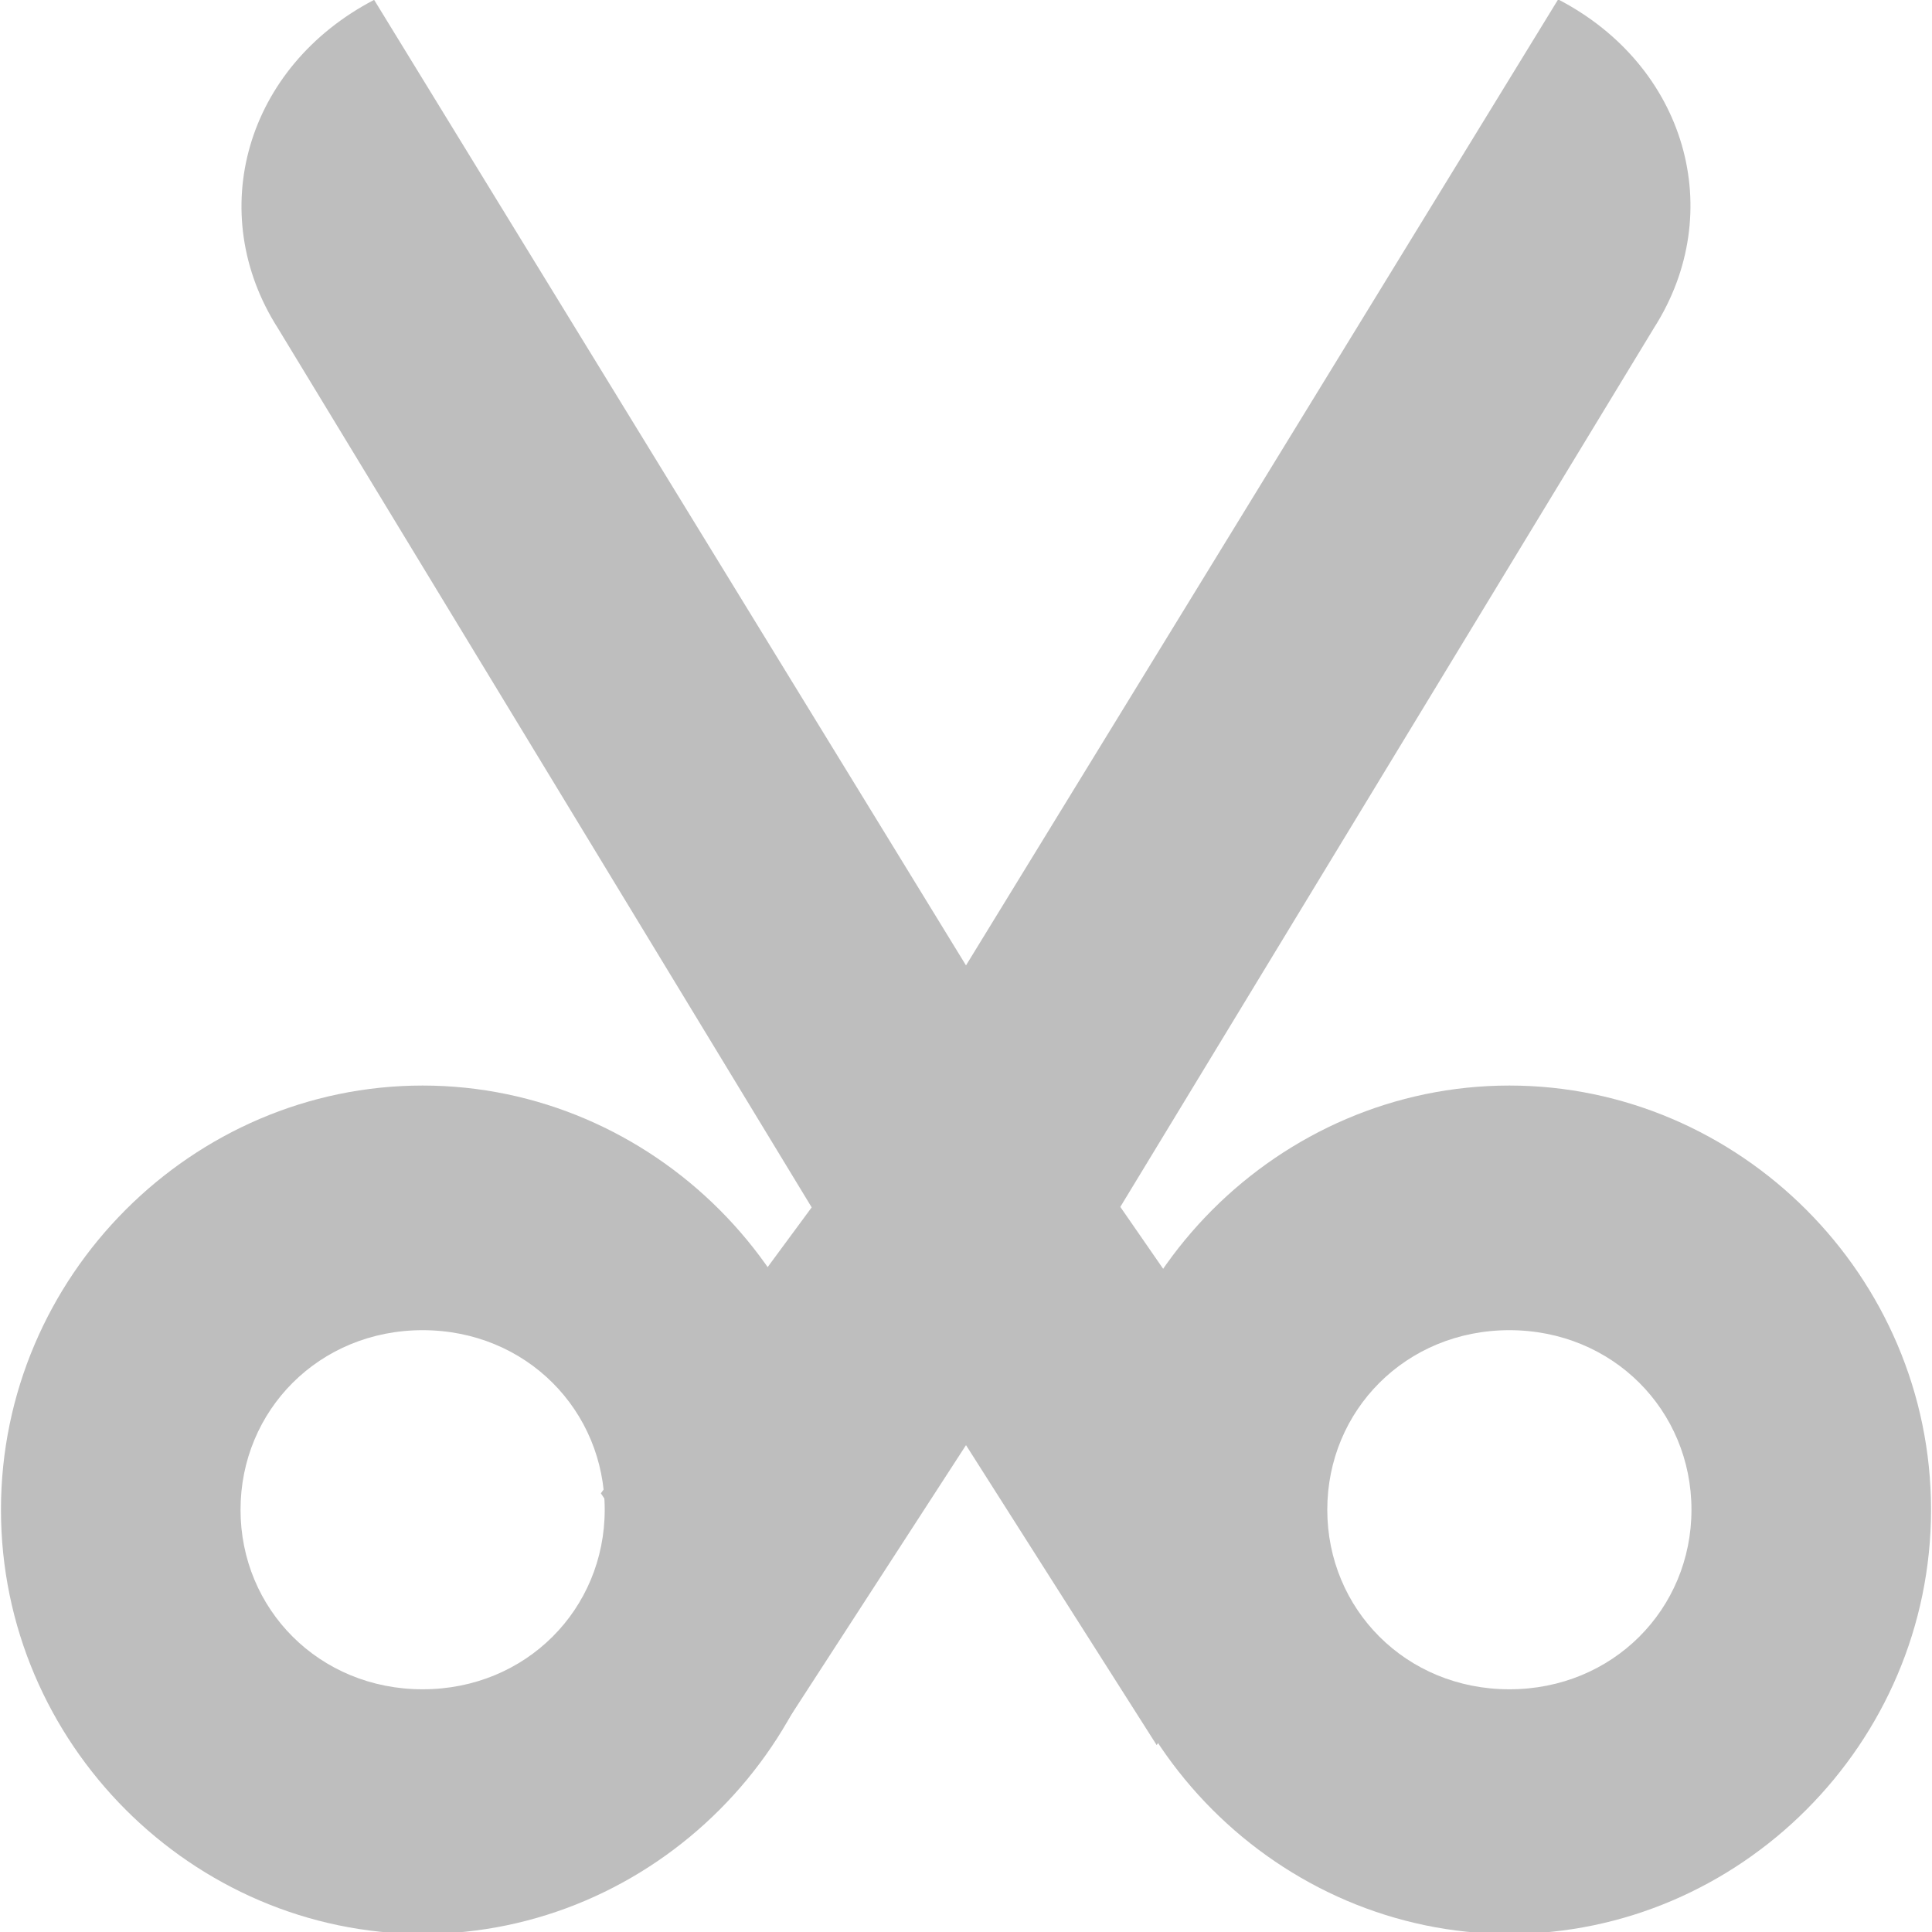 <?xml version="1.0" encoding="UTF-8" standalone="no"?>
<!-- Created with Inkscape (http://www.inkscape.org/) -->
<svg id="svg7384" xmlns:rdf="http://www.w3.org/1999/02/22-rdf-syntax-ns#" xmlns="http://www.w3.org/2000/svg" height="16" width="16" version="1.1" xmlns:cc="http://creativecommons.org/ns#" xmlns:dc="http://purl.org/dc/elements/1.1/">
 <title id="title9167">Gnome Symbolic Icon Theme</title>
 <g id="layer12" transform="translate(-40,-668)">
  <path id="path3940" style="block-progression:tb;text-indent:0;color:#000000;text-transform:none;fill:#bebebe" d="m43.5 676.99c-1.905 0-3.492 1.575-3.492 3.513 0 1.938 1.588 3.513 3.492 3.513 1.905 0 3.492-1.575 3.492-3.513 0-1.938-1.588-3.513-3.492-3.513zm0 2.026c0.857 0 1.508 0.664 1.508 1.487 0 0.823-0.651 1.487-1.508 1.487-0.857 0-1.508-0.664-1.508-1.487 0-0.823 0.651-1.487 1.508-1.487z"/>
  <path id="path3942" style="block-progression:tb;text-indent:0;color:#000000;text-transform:none;fill:#bebebe" d="m52.5 676.99c-1.905 0-3.492 1.575-3.492 3.513 0 1.938 1.588 3.513 3.492 3.513 1.905 0 3.492-1.575 3.492-3.513 0-1.938-1.588-3.513-3.492-3.513zm0 2.026c0.857 0 1.508 0.664 1.508 1.487 0 0.823-0.651 1.487-1.508 1.487-0.857 0-1.508-0.664-1.508-1.487 0-0.823 0.651-1.487 1.508-1.487z"/>
  <path id="rect4875" style="fill:#bebebe" d="m43.096 668c-1.06 0.554-1.407 1.759-0.794 2.719l4.42 7.28-1.746 2.368 1.414 2.085 1.61-2.484 1.579 2.484 1.401-1.997-1.702-2.46 4.42-7.28c0.612-0.96 0.266-2.17-0.794-2.72l-4.904 8-4.904-8z"/>
 </g>
</svg>
